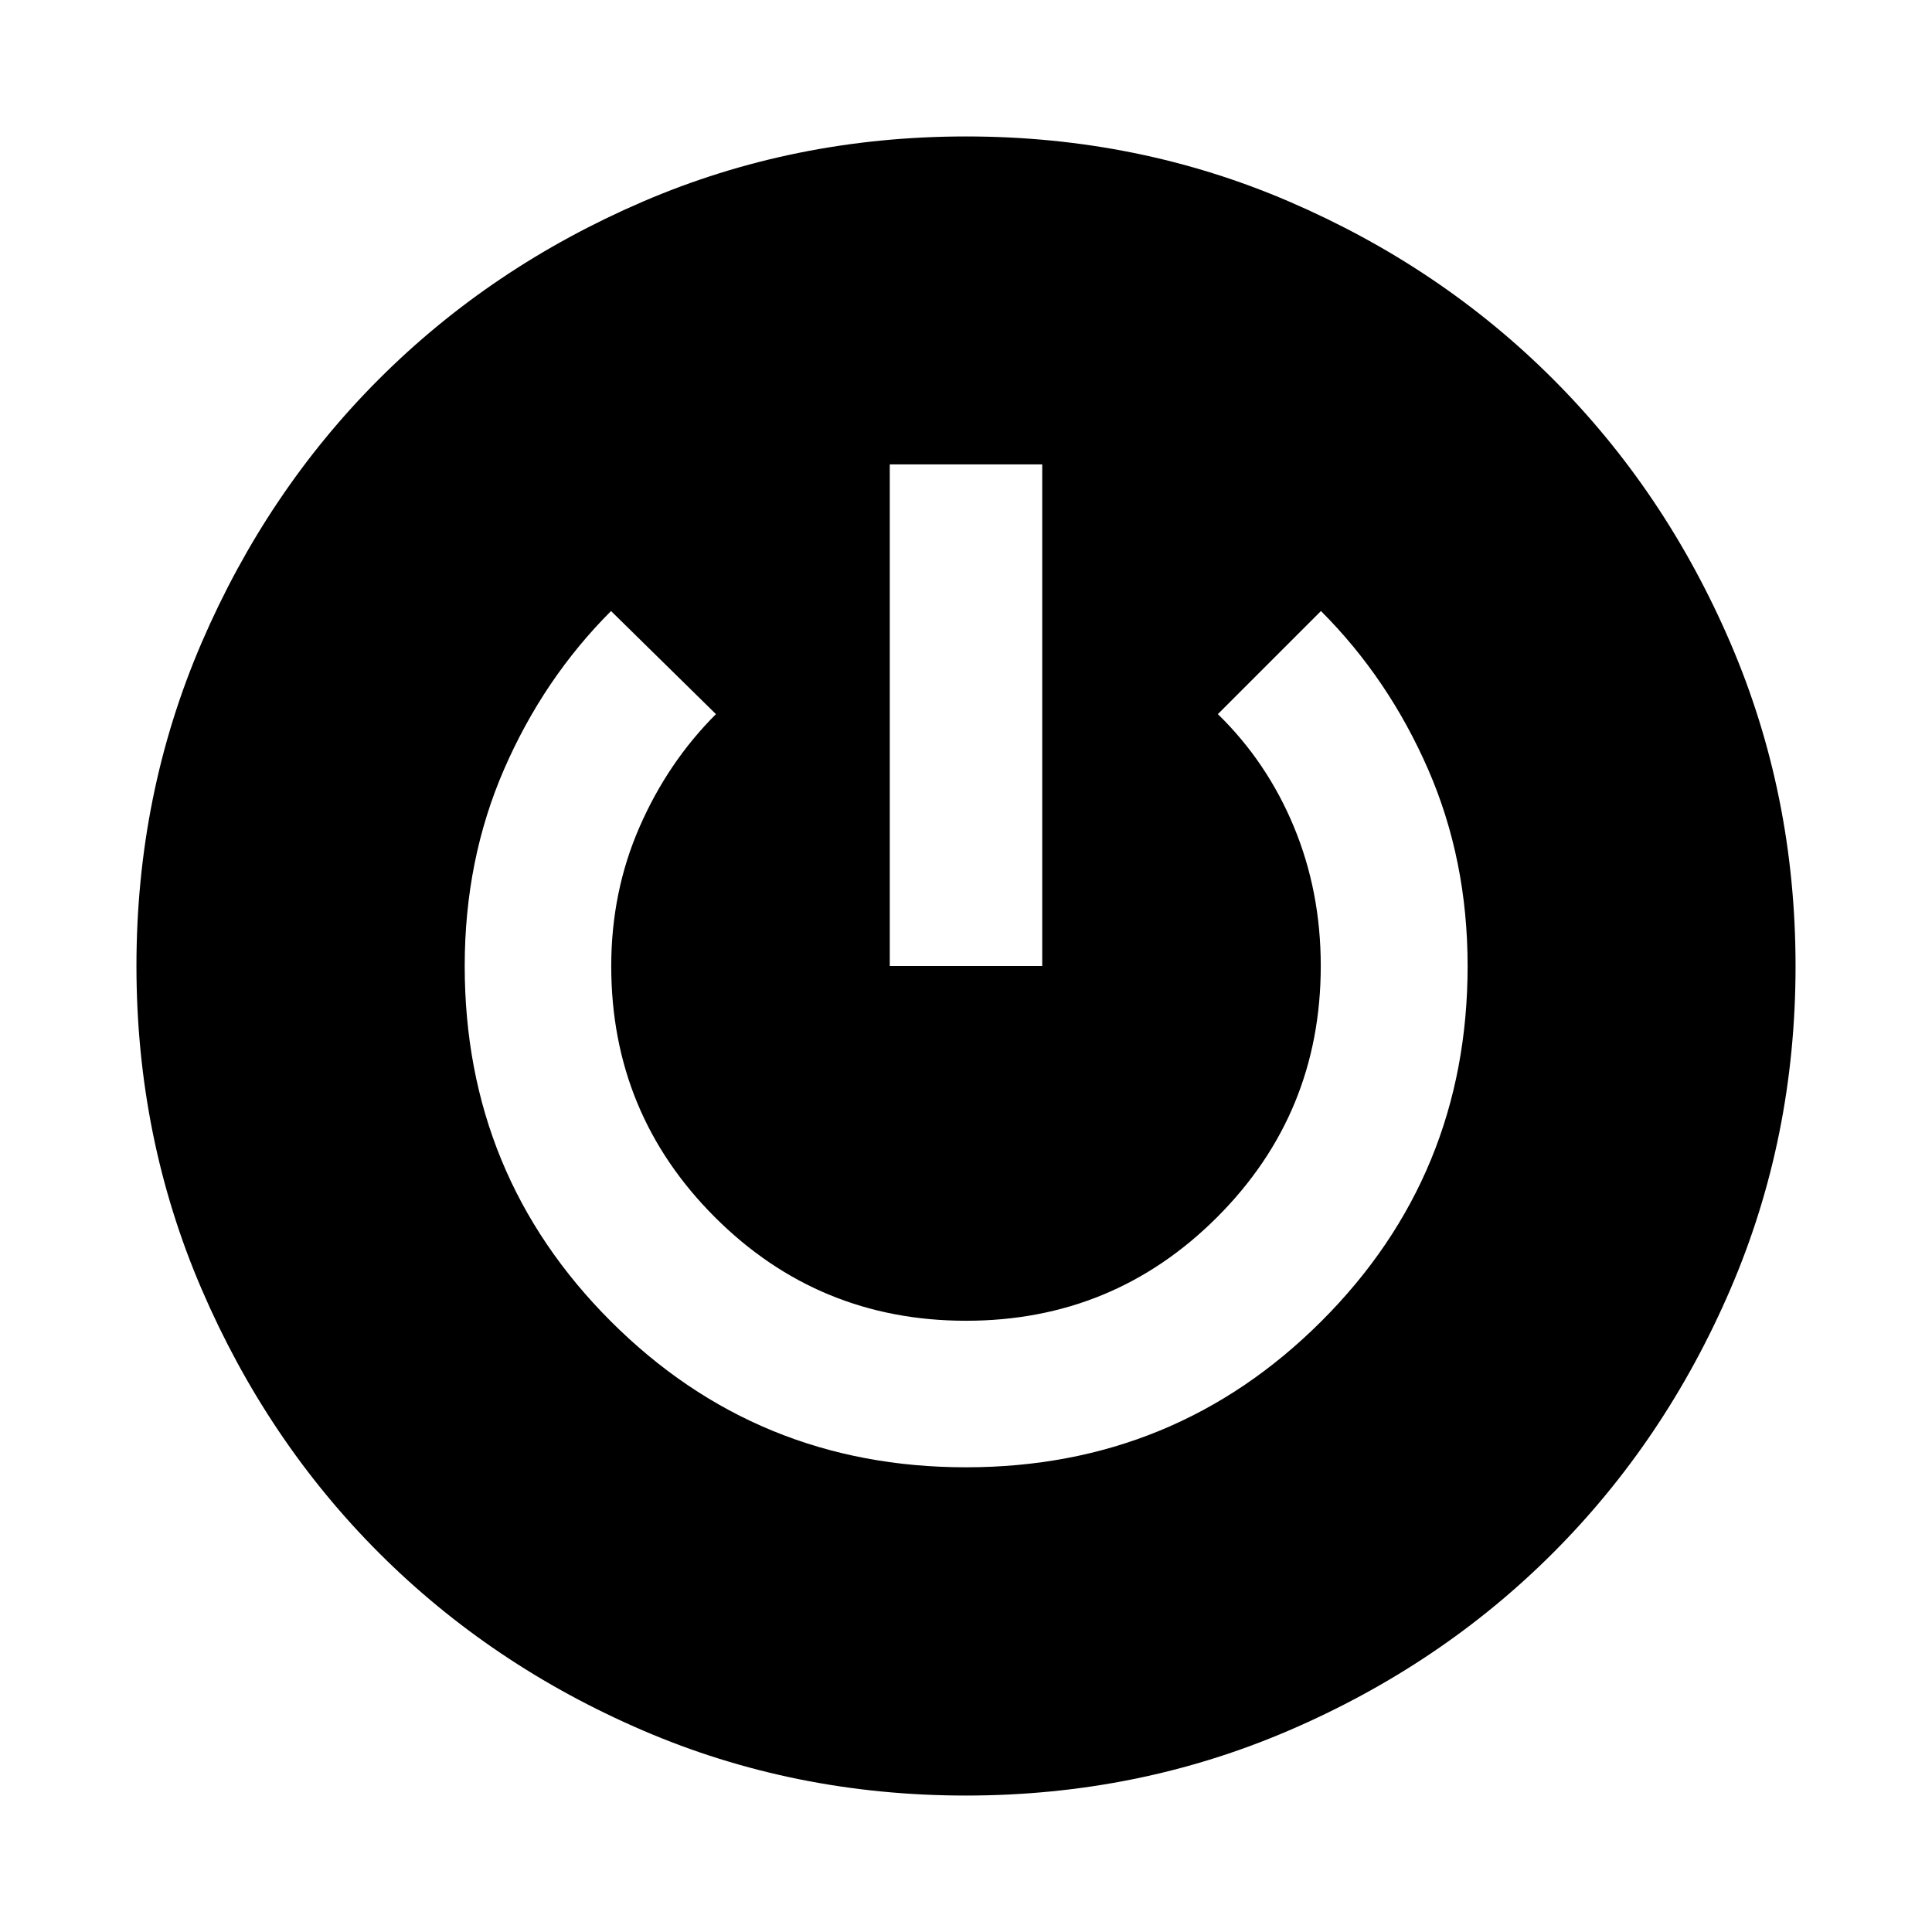 <svg xmlns="http://www.w3.org/2000/svg" height="40" viewBox="0 -960 960 960" width="40"><path d="M479.94-67.8q-85.41 0-160.64-32.41-75.22-32.4-130.96-88.13-55.73-55.74-88.13-131.02-32.41-75.28-32.41-160.7 0-85.41 32.41-160.64 32.4-75.22 88.13-130.96 55.74-55.73 131.02-88.13 75.28-32.41 160.7-32.41 85.41 0 160.64 32.41 75.22 32.4 130.96 88.13 55.73 55.74 88.13 131.02 32.41 75.28 32.41 160.7 0 85.41-32.41 160.64-32.4 75.22-88.13 130.96-55.74 55.73-131.02 88.13-75.28 32.41-160.7 32.41Zm.03-163.11q103.94 0 176.61-72.57 72.67-72.57 72.67-176.52 0-52.8-19.68-97.83t-53.19-78.55l-51.23 51.23q24.45 23.83 37.79 56 13.34 32.18 13.34 69.09 0 73.34-51.47 124.84t-124.78 51.5q-73.31 0-124.81-51.47-51.5-51.48-51.5-124.74 0-36.96 14.07-69.16 14.07-32.2 37.96-56.06l-52.13-51.23q-33.51 33.52-53.11 78.55-19.6 45.03-19.6 97.83 0 103.95 72.57 176.52 72.56 72.57 176.49 72.57ZM442.12-480h75.76v-249.25h-75.76V-480Z"/></svg>